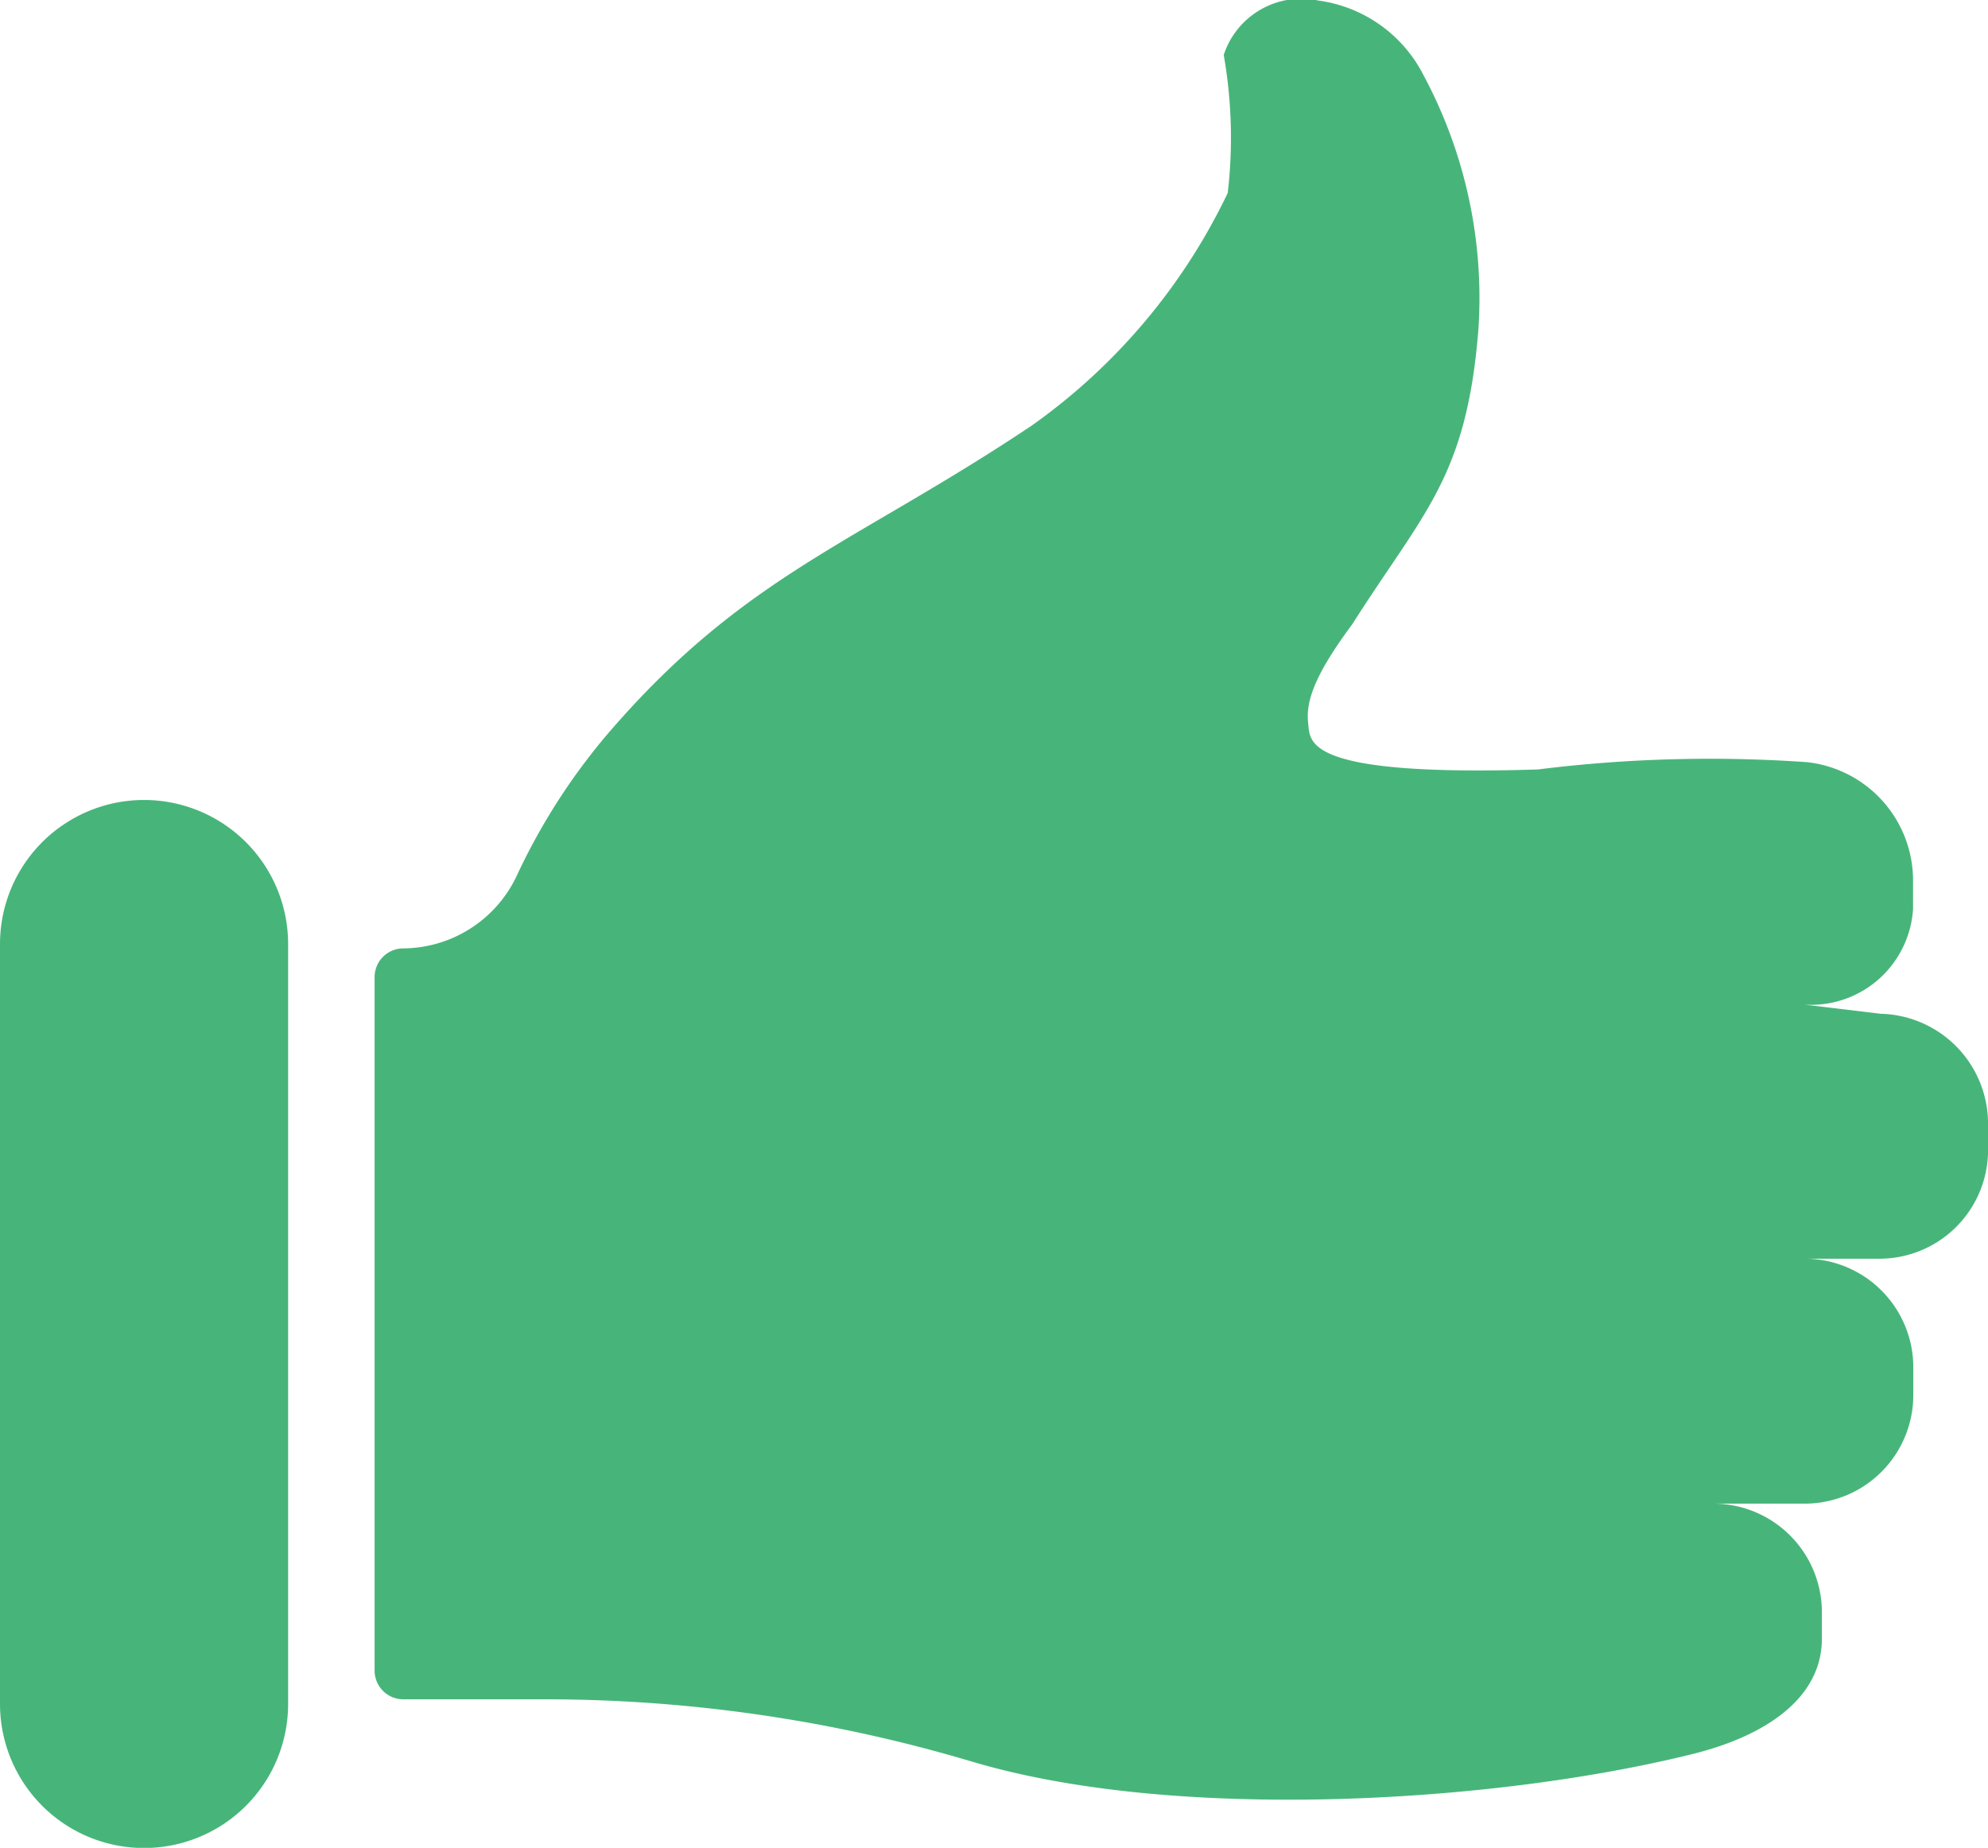 <svg xmlns="http://www.w3.org/2000/svg" width="41.564" height="38.635" viewBox="0 0 41.564 38.635"><defs><style>.a{fill:#47b57a;}</style></defs><g transform="translate(-5 -8.171)"><path class="a" d="M21.959,28.6V43.1a.6.6,0,0,0,.6.6h2.973A31.248,31.248,0,0,1,34.44,45l.035.01c4.258,1.262,10.924.865,15.074-.175C51,44.47,52.218,43.7,52.218,42.43v-.521a2.272,2.272,0,0,0-2.244-2.3h1.911a2.271,2.271,0,0,0,2.244-2.3v-.521a2.271,2.271,0,0,0-2.244-2.3h1.563a2.272,2.272,0,0,0,2.244-2.3v-.521a2.3,2.3,0,0,0-2.244-2.3l-1.592-.191a2.138,2.138,0,0,0,2.268-2q0-.054,0-.108v-.521a2.49,2.49,0,0,0-2.208-2.44,29.054,29.054,0,0,0-5.638.152c-4.892.153-4.757-.57-4.8-.962-.058-.478.159-1.048.924-2.078,1.482-2.336,2.387-3.053,2.634-6.153a9.847,9.847,0,0,0-1.146-5.321A2.9,2.9,0,0,0,41.7,8.184,1.706,1.706,0,0,0,39.712,9.32a9.99,9.99,0,0,1,.084,2.885,12.615,12.615,0,0,1-4.1,4.865c-3.634,2.43-5.915,3.091-8.7,6.256a13.1,13.1,0,0,0-2.05,3.123A2.642,2.642,0,0,1,22.559,28,.6.6,0,0,0,21.959,28.6Z" transform="translate(-9.127)"/><path class="a" d="M8.012,66.3a3.012,3.012,0,0,0,3.012-3.012V47.4A3.012,3.012,0,0,0,5,47.4V63.285A3.012,3.012,0,0,0,8.012,66.3Z" transform="translate(0 -19.491)"/></g></svg>